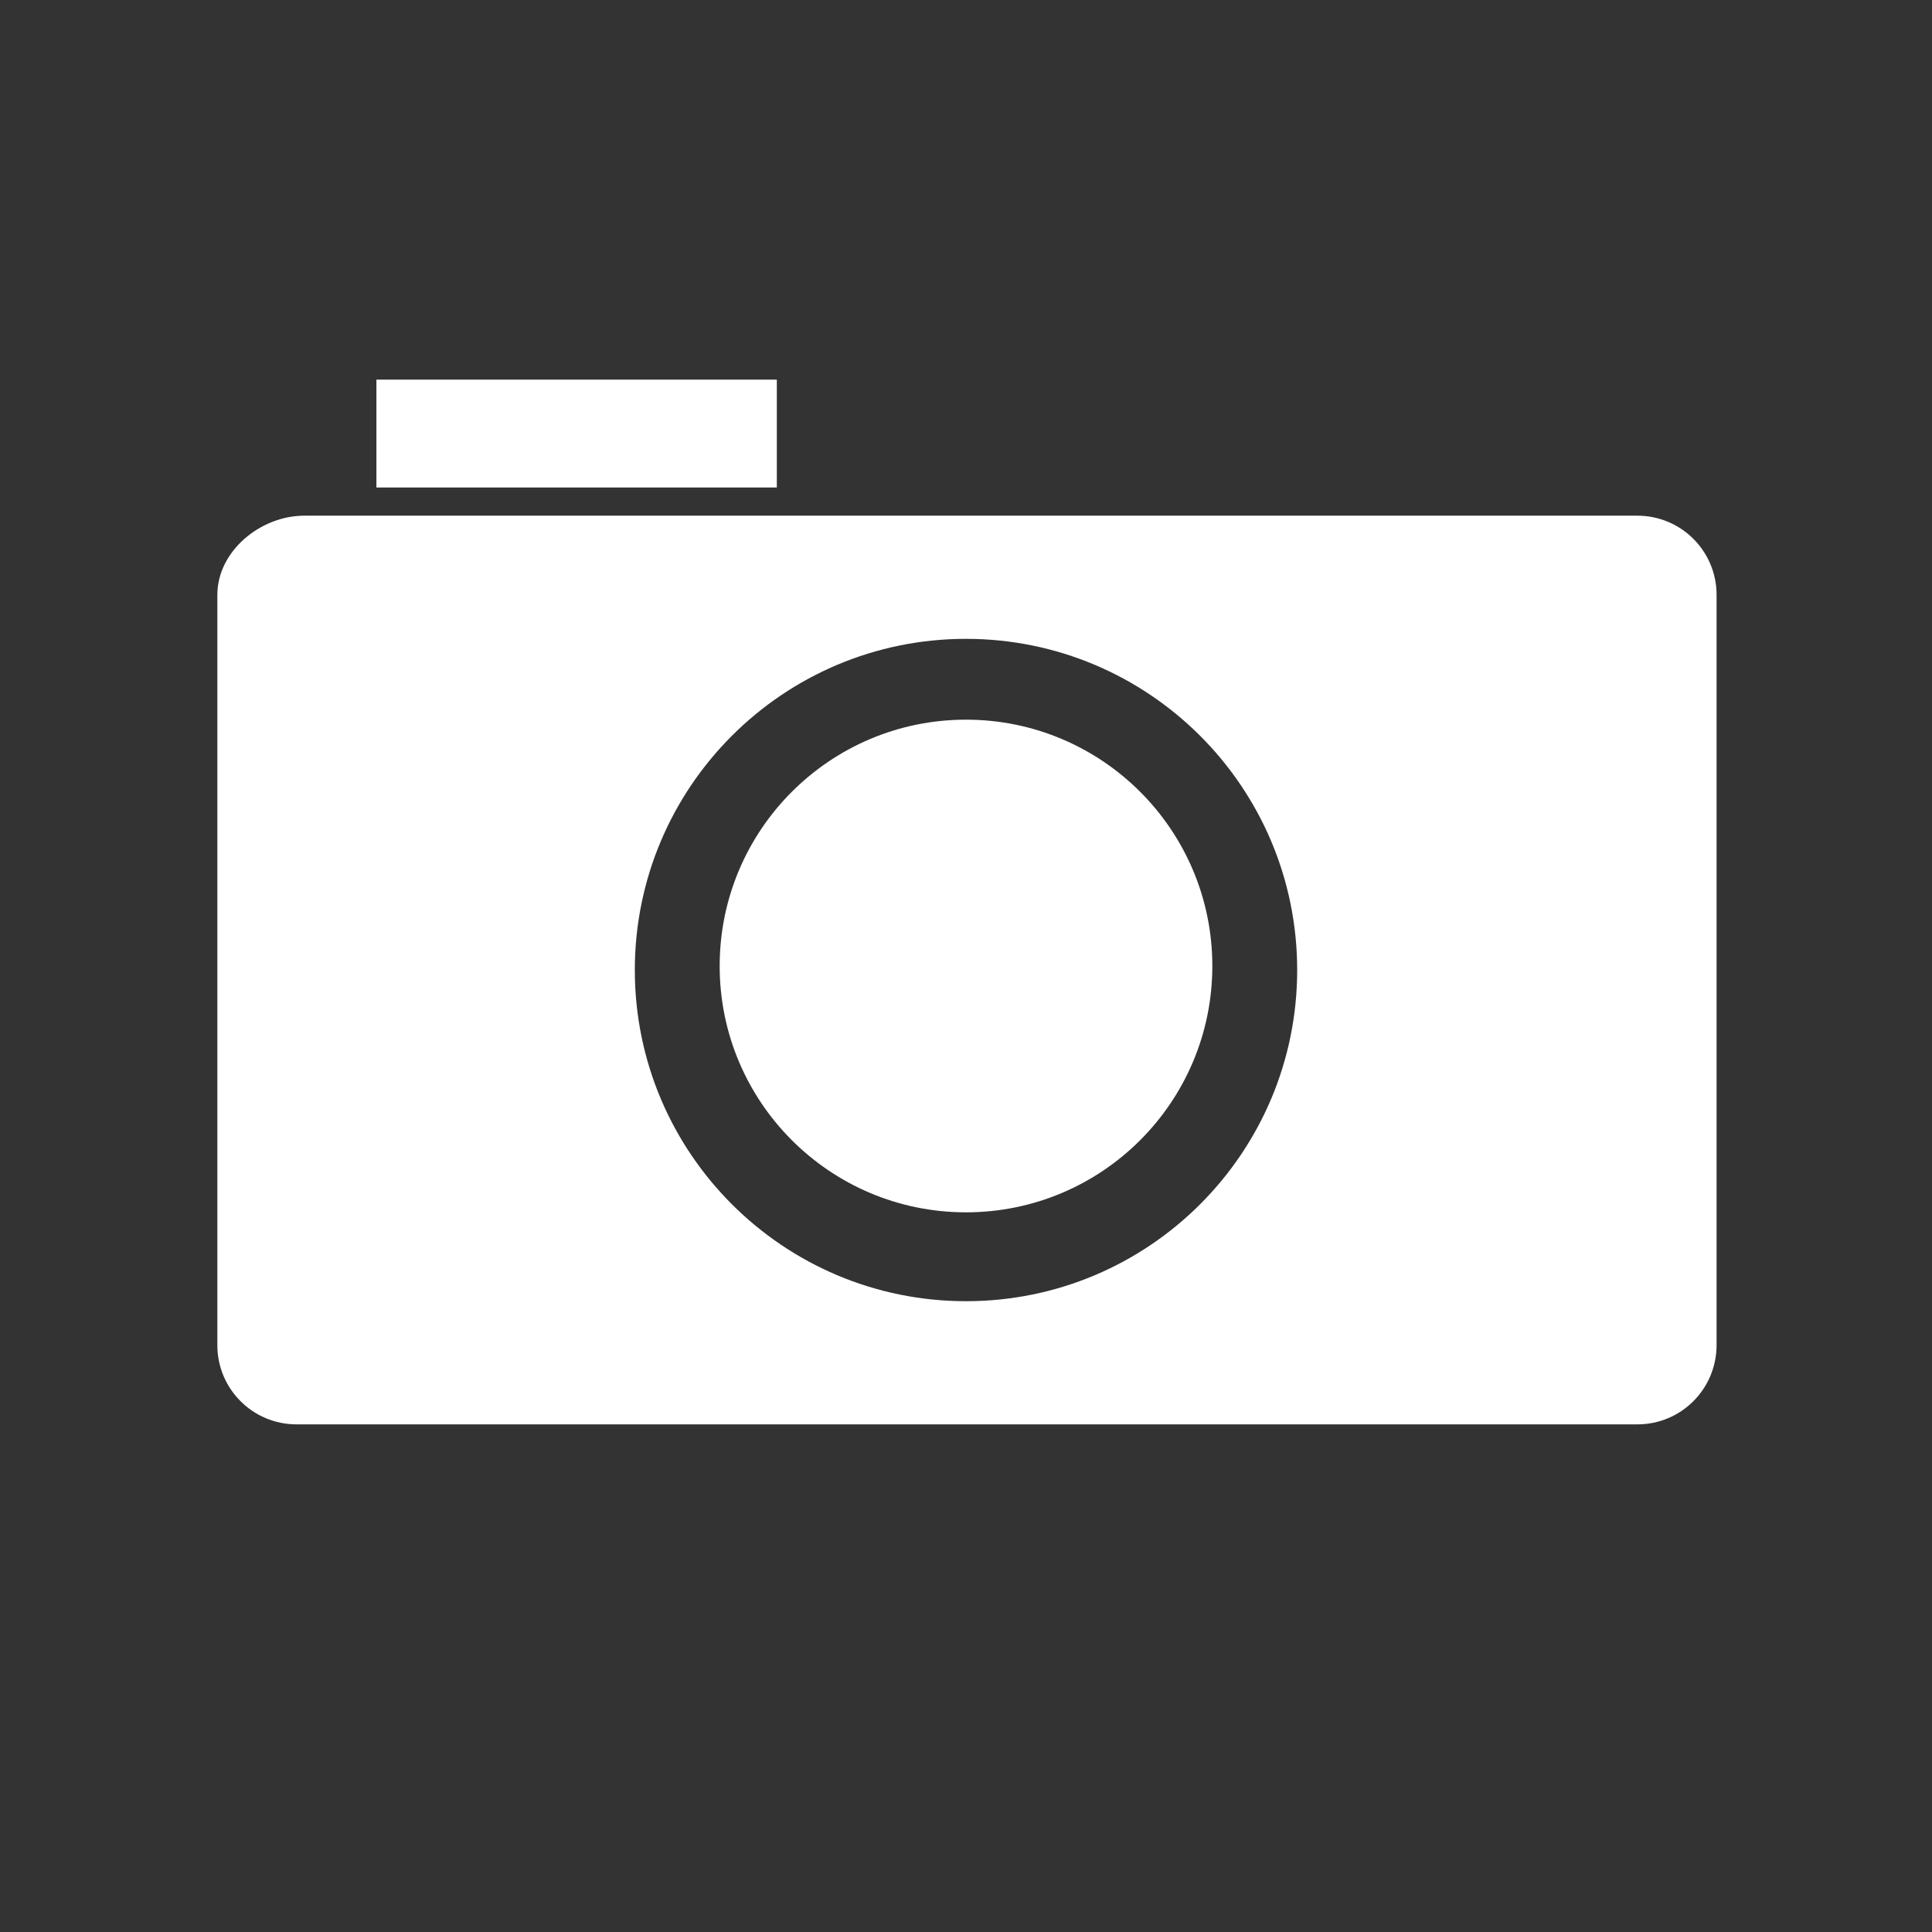 <?xml version="1.0" encoding="utf-8"?>
<!-- Generator: Adobe Illustrator 25.1.0, SVG Export Plug-In . SVG Version: 6.00 Build 0)  -->
<svg version="1.1" id="Layer_1" xmlns="http://www.w3.org/2000/svg" xmlns:xlink="http://www.w3.org/1999/xlink" x="0px" y="0px"
	 viewBox="0 0 1200 1200" style="enable-background:new 0 0 1200 1200;" xml:space="preserve">
<rect x="0" y="0" width="1200" height="1200" fill="#333333" stroke="none"/>
<style type="text/css">
	.st0{fill:#FFFFFF;}
</style>
<rect x="233.8" y="235.8" class="st0" width="248.7" height="67"/>
<path class="st0" d="M1017,884.7H184.2c-27.2,0-49.2-22-49.2-49.2V369.5c0-27.2,26.8-49.2,54-49.2h828c27.2,0,49.2,22,49.2,49.2
	v465.9C1066.2,862.7,1044.2,884.7,1017,884.7z M600,396.8c-113.6,0-205.7,92.1-205.7,205.7S486.4,808.2,600,808.2
	s205.7-92.1,205.7-205.7S713.6,396.8,600,396.8z"/>
<circle class="st0" cx="600" cy="600" r="153"/>
</svg>
